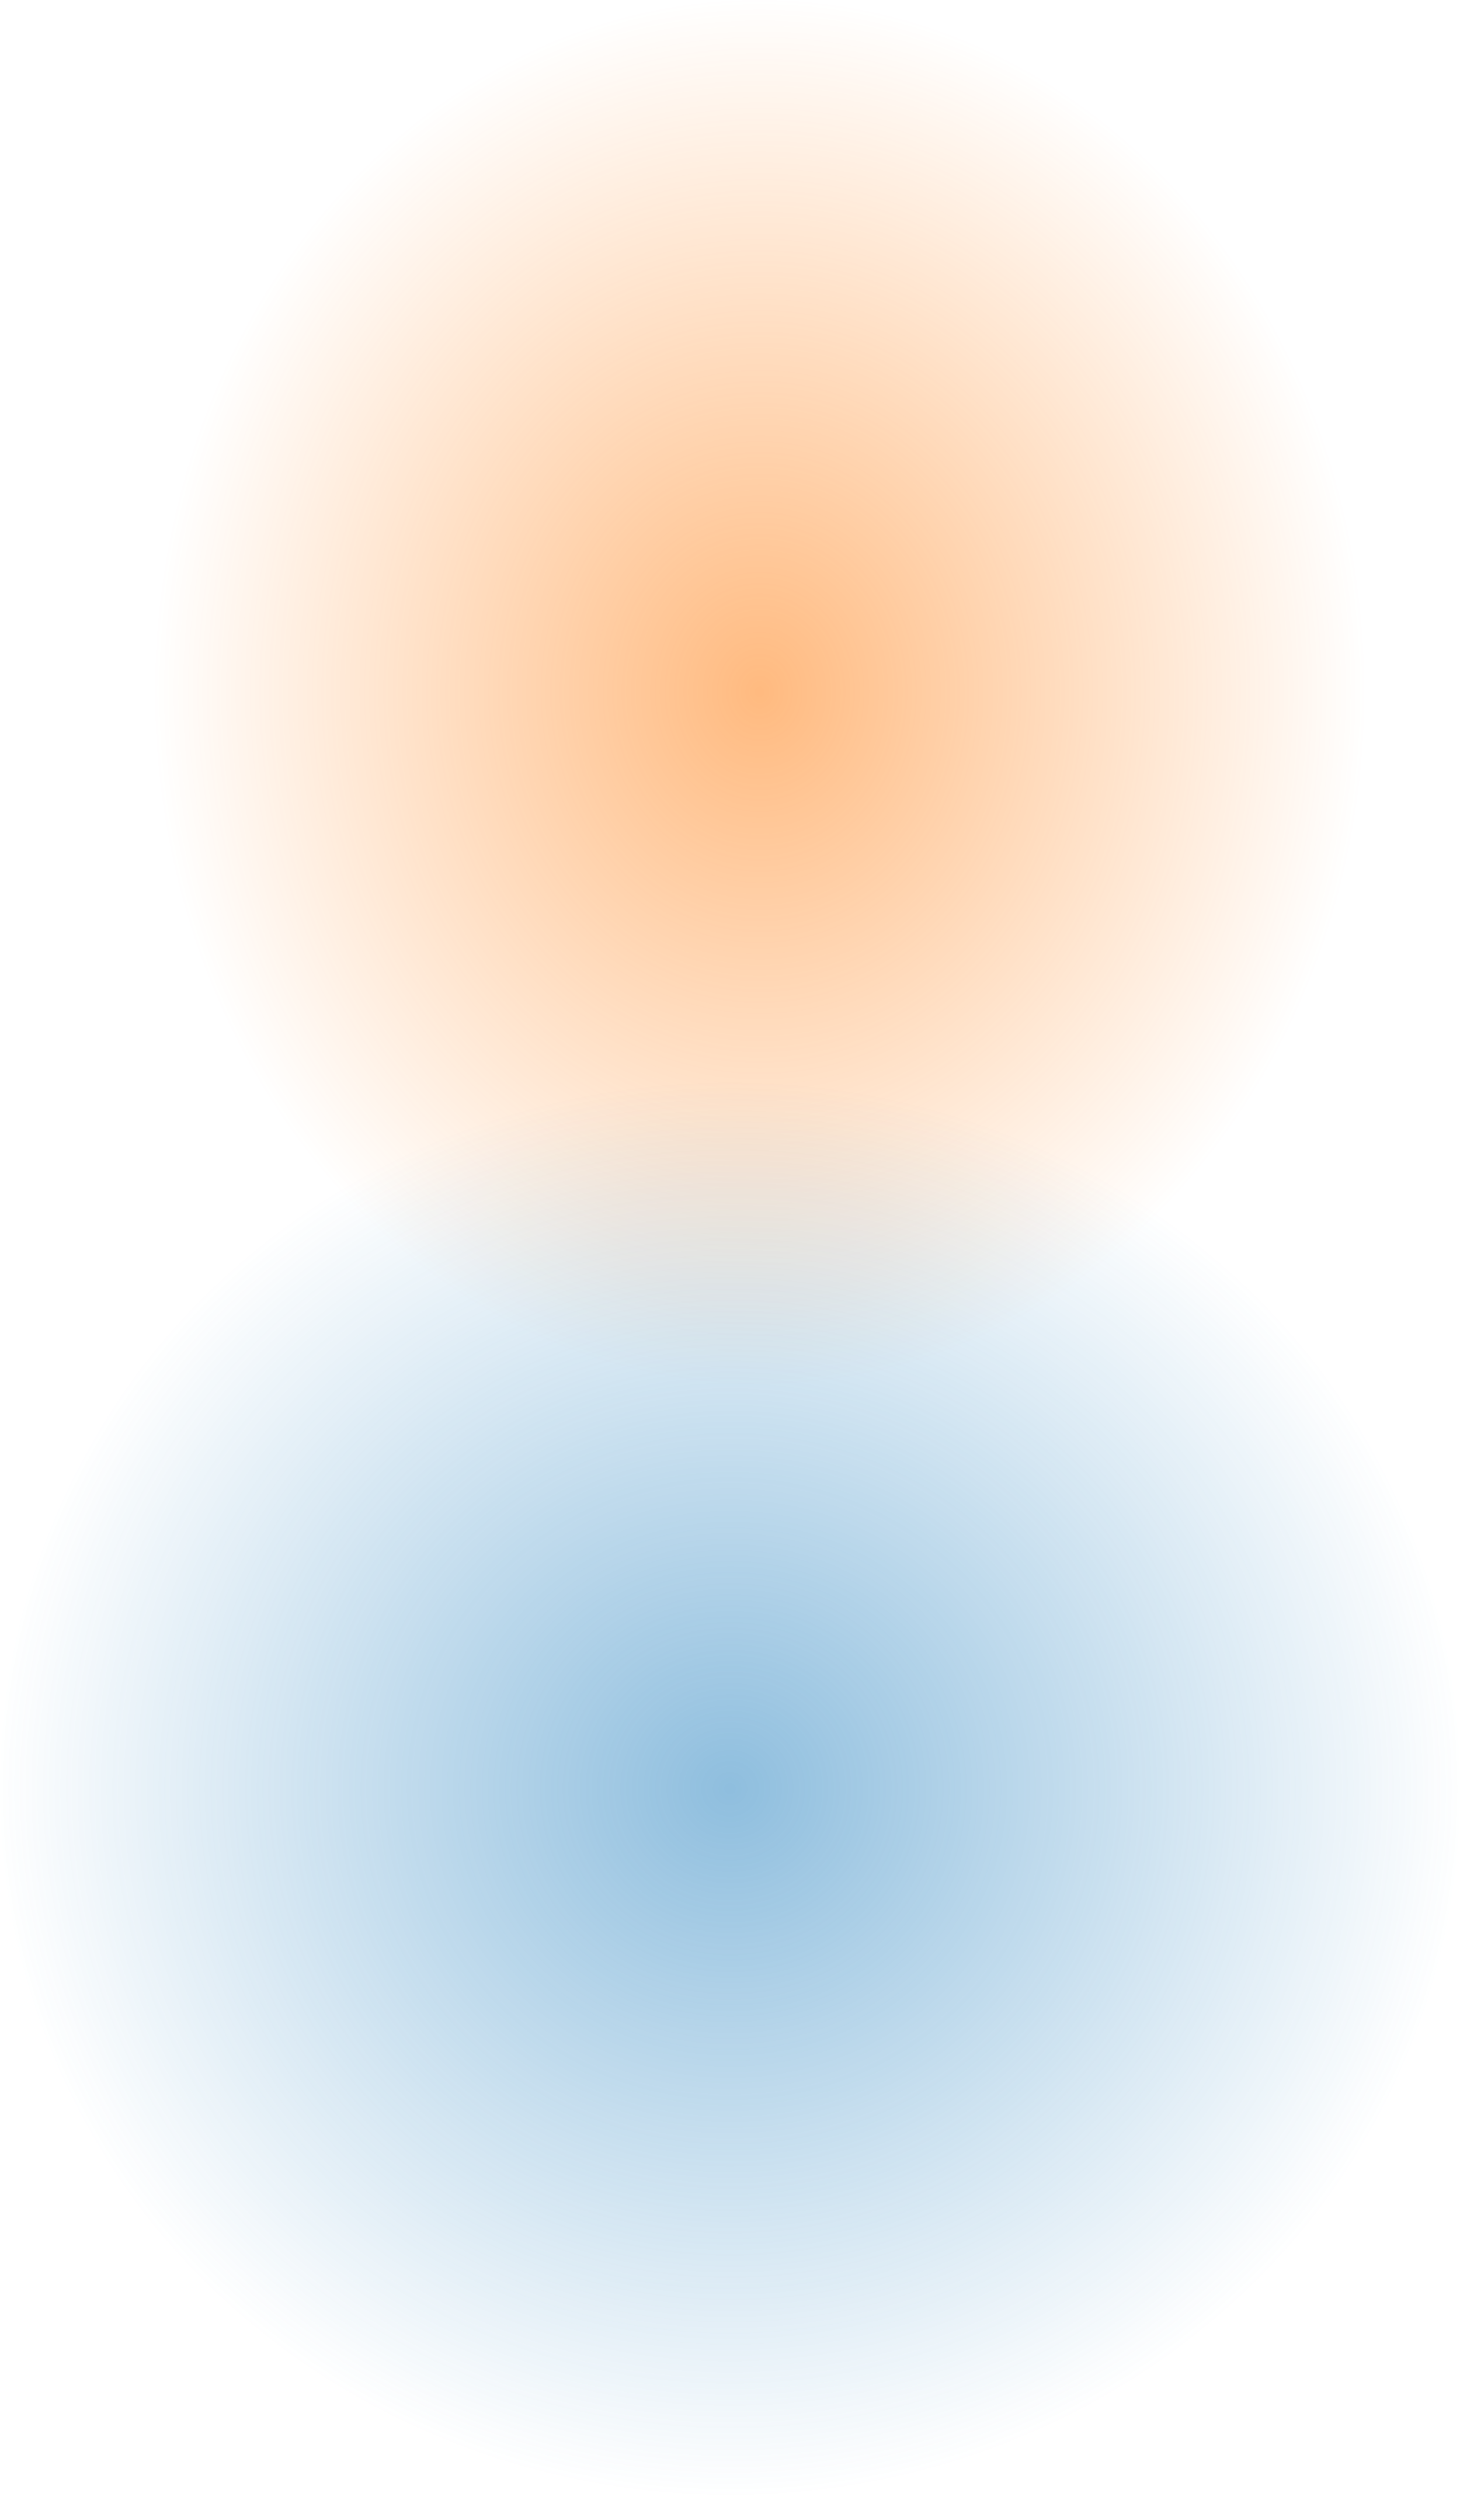 <svg width="1205" height="2063" viewBox="0 0 1205 2063" fill="none" xmlns="http://www.w3.org/2000/svg">
<ellipse cx="627" cy="571" rx="499" ry="571" fill="url(#paint0_radial_122_1933)" fill-opacity="0.5"/>
<ellipse cx="602.5" cy="1476" rx="602.5" ry="587" fill="url(#paint1_radial_122_1933)" fill-opacity="0.5"/>
<defs>
<radialGradient id="paint0_radial_122_1933" cx="0" cy="0" r="1" gradientUnits="userSpaceOnUse" gradientTransform="translate(627 571) rotate(90) scale(571 499)">
<stop stop-color="#FF7500"/>
<stop offset="1" stop-color="#FF7500" stop-opacity="0"/>
</radialGradient>
<radialGradient id="paint1_radial_122_1933" cx="0" cy="0" r="1" gradientUnits="userSpaceOnUse" gradientTransform="translate(602.5 1476) rotate(90) scale(587 602.5)">
<stop stop-color="#1E7DBD"/>
<stop offset="1" stop-color="#1E7DBD" stop-opacity="0"/>
</radialGradient>
</defs>
</svg>
